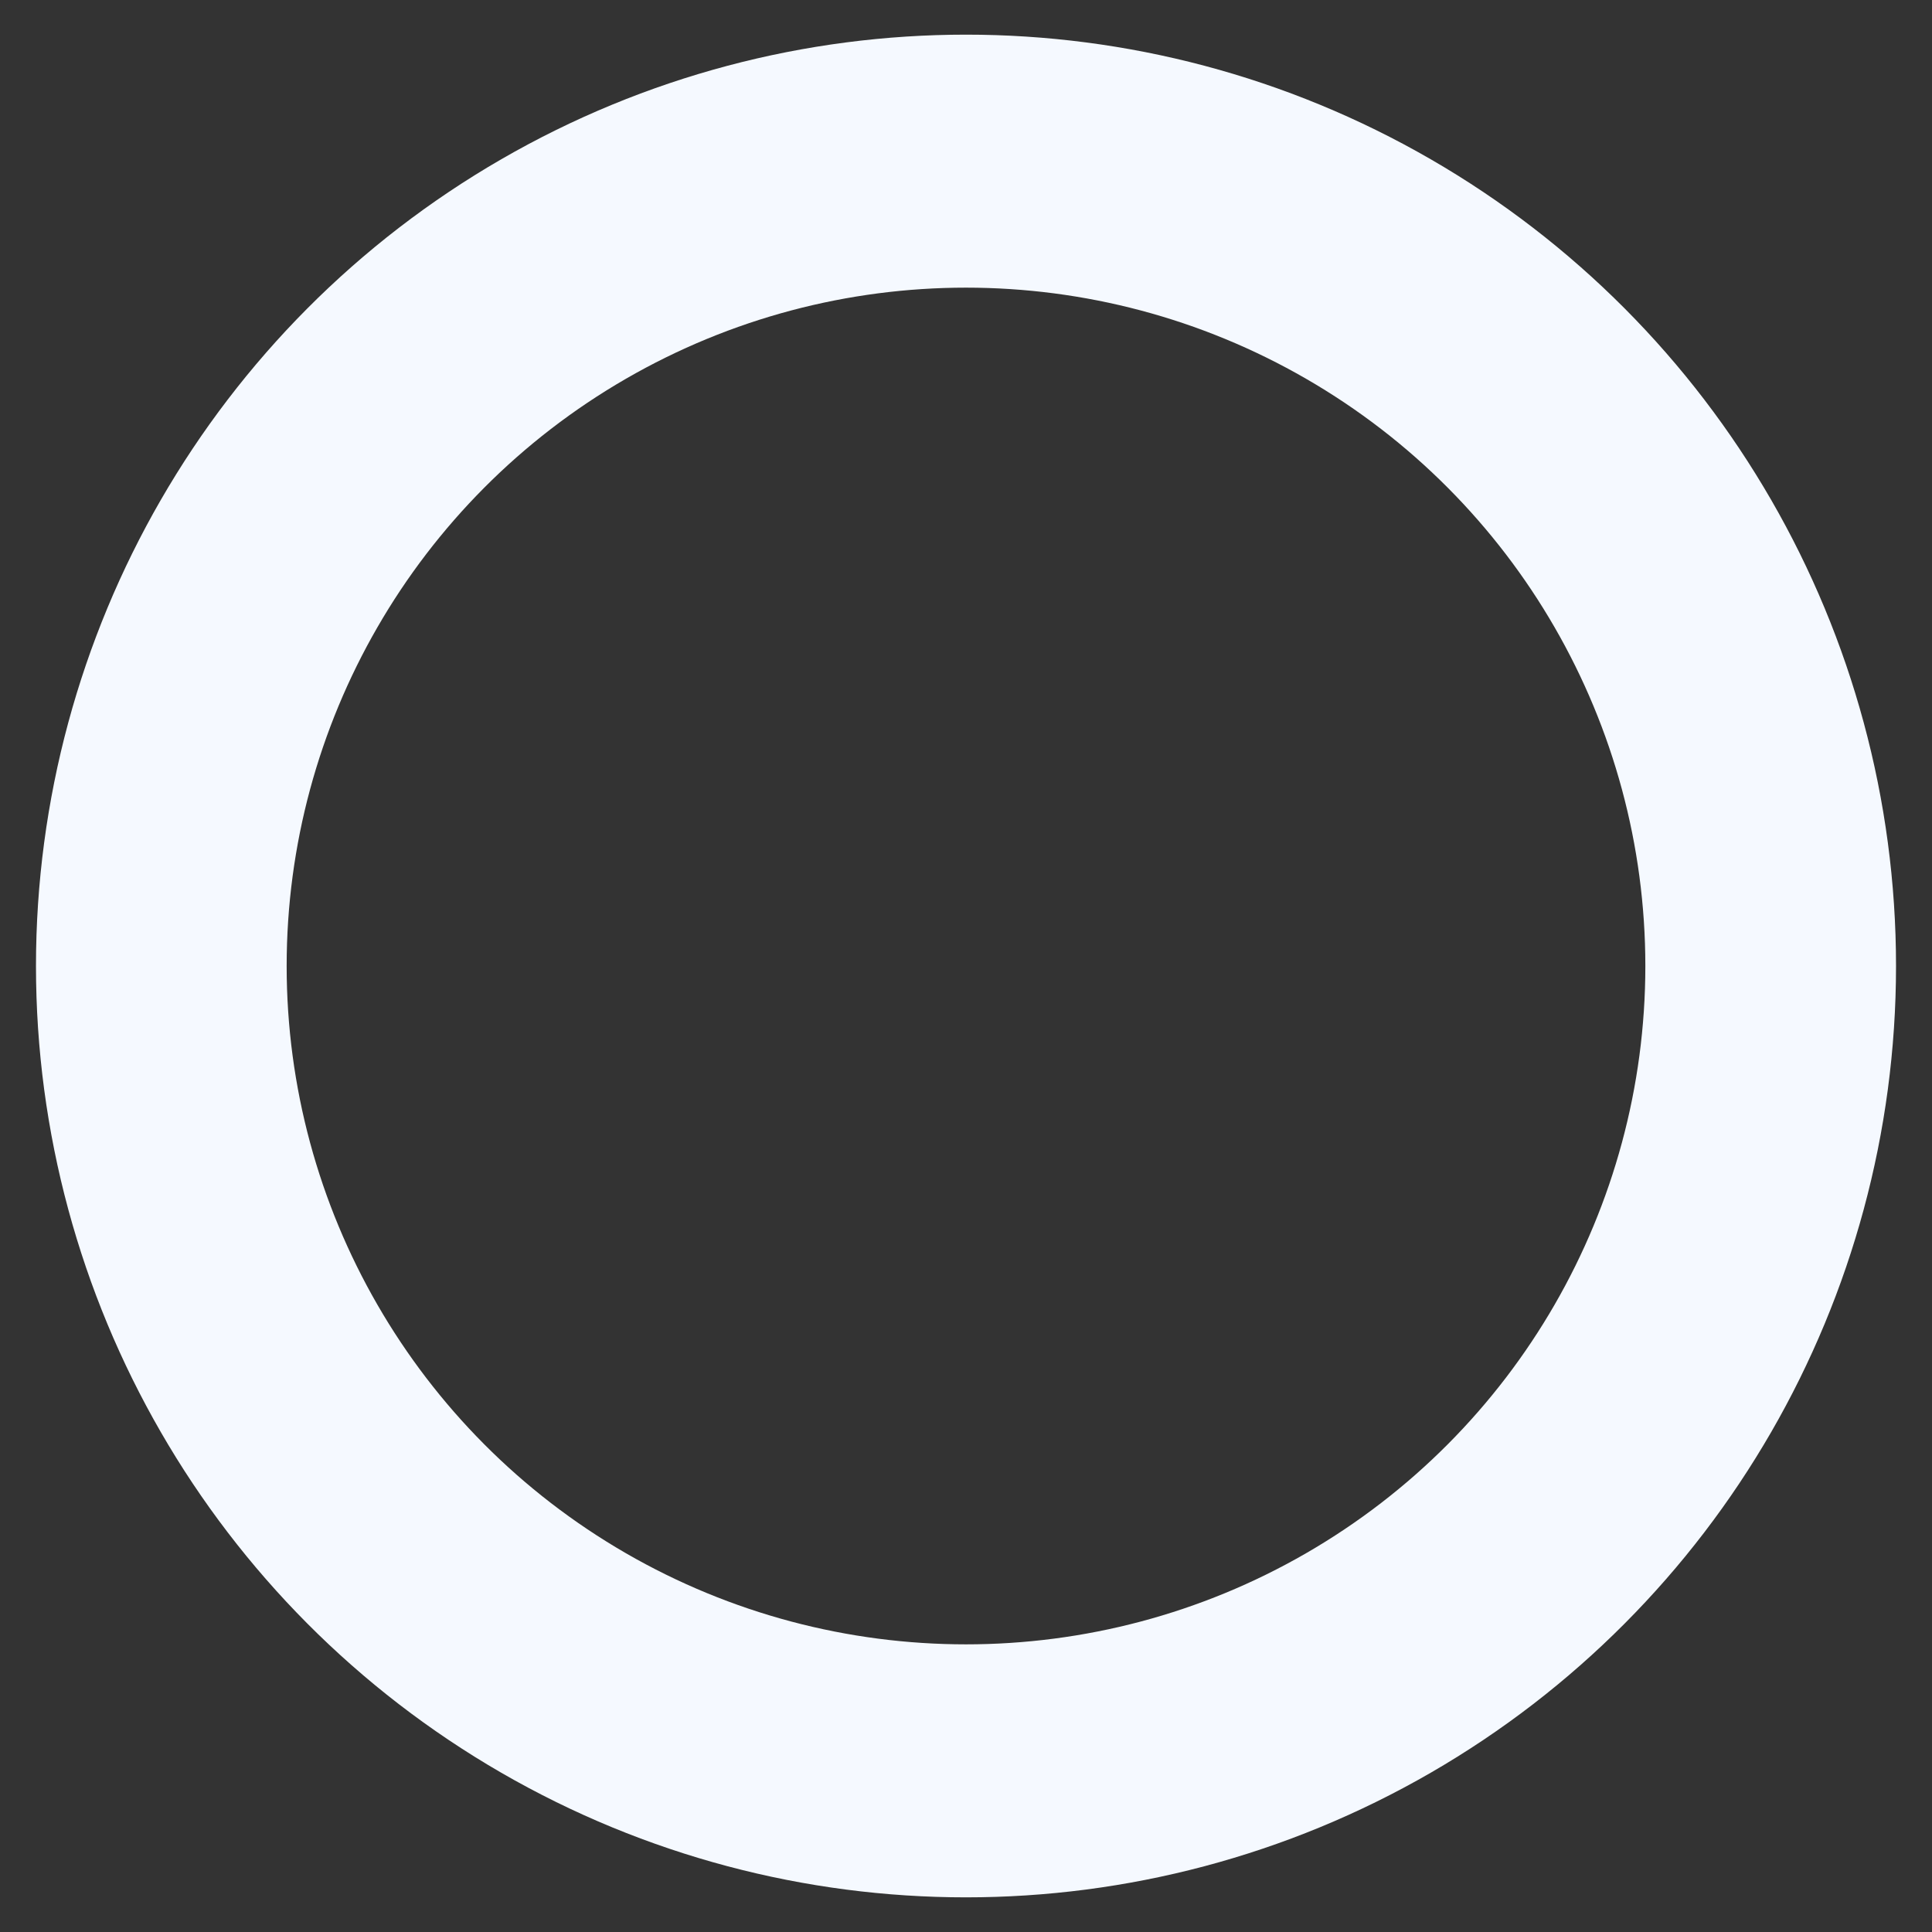 <svg id="edYxBGDvmw51" xmlns="http://www.w3.org/2000/svg" xmlns:xlink="http://www.w3.org/1999/xlink" viewBox="0 0 300 300" shape-rendering="geometricPrecision" text-rendering="geometricPrecision" project-id="f72fb232ab004f2c9169ce7eda4a8850" export-id="761257066d1a4662a841e972d8532a17" cached="false" width="300" height="300"><rect x="0" y="0" width="300" height="300" fill="#333333" stroke="none"/><ellipse rx="144.452" ry="143.158" transform="matrix(.865 0 0 0.873 150 150)" fill="rgba(210,219,237,0)" stroke="#f5f9ff" stroke-width="45"/></svg>
